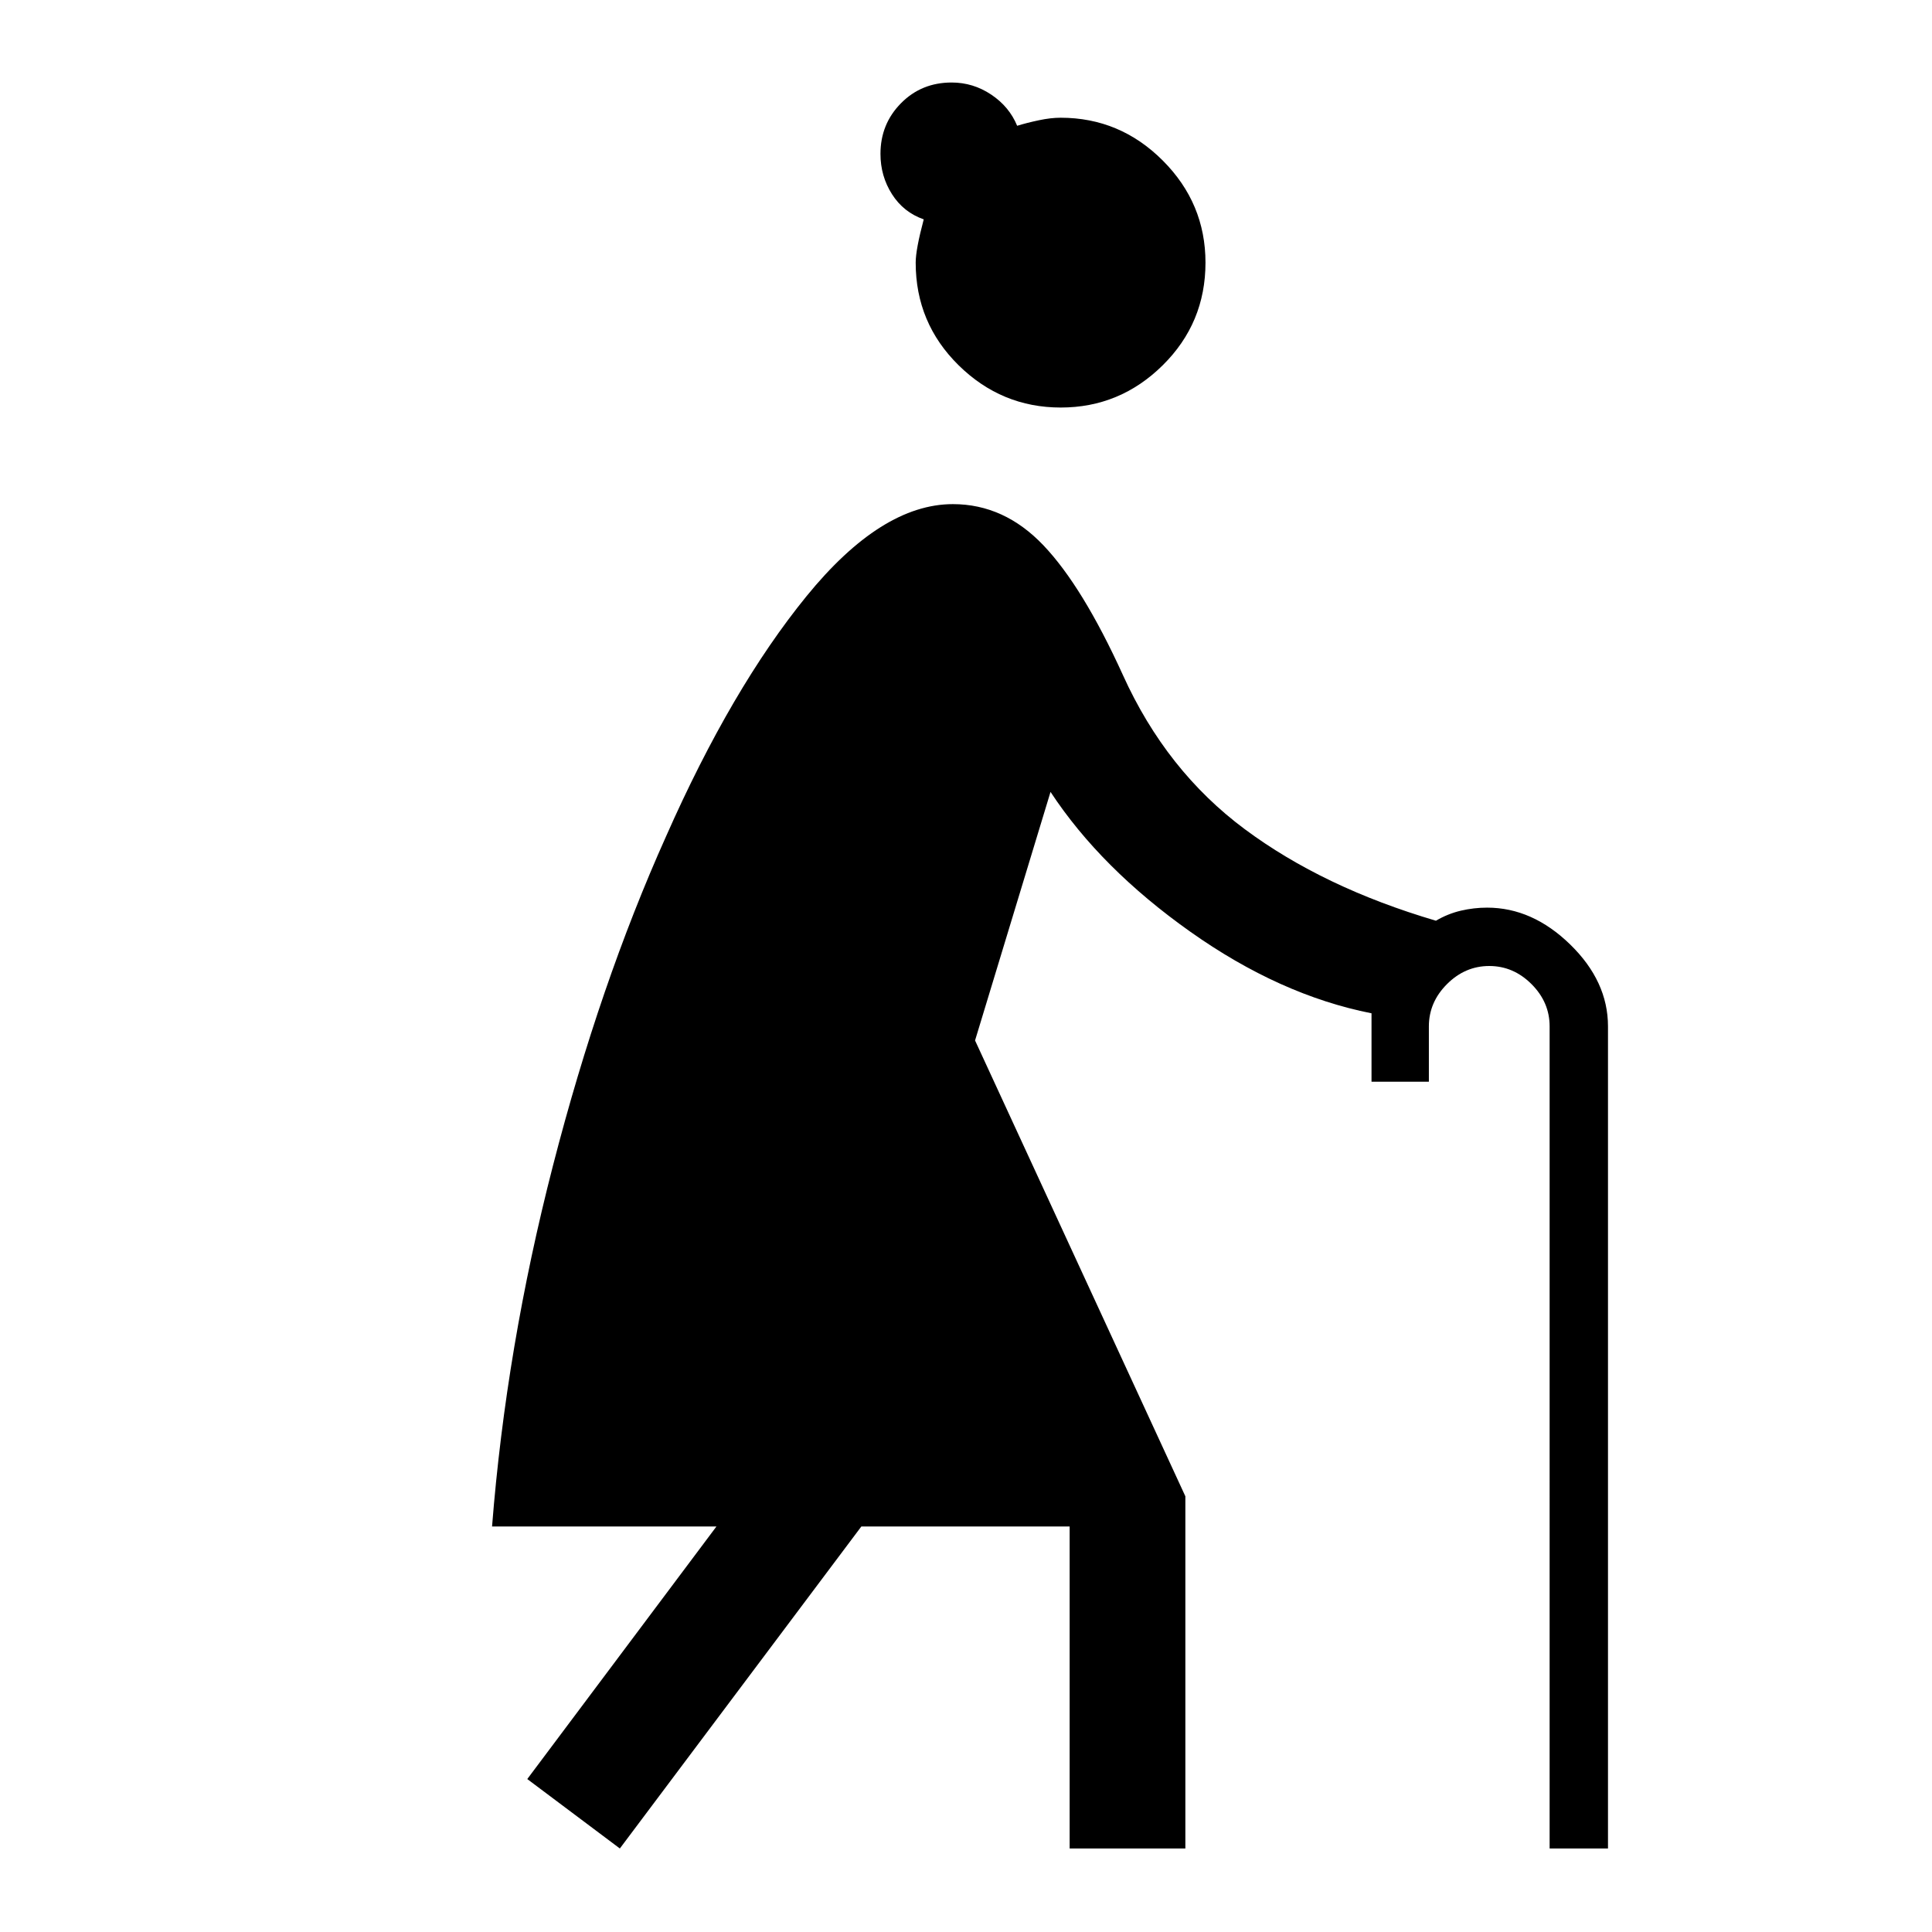 <svg xmlns="http://www.w3.org/2000/svg" height="48" viewBox="0 -960 960 960" width="48"><path d="M308-41.5 262-76l94-125.5H244.5q7-89 30.25-179.25T331-544.5q32.5-73.5 69.75-119.25t72.75-45.75q25.5 0 45 20.5t39.5 64.5q21.5 47.5 60.5 76.5t95 45.5q6-3.5 12.43-5t13-1.5q22.5 0 41.29 18.31Q799-472.39 799-450v408.5h-29V-450q0-12-9-21t-21-9q-12 0-21 9t-9 21v27.5h-28.5v-34q-45.5-9-90-40.5T522-566.5L484.5-443 589-216.5v175h-57.5v-160H428l-120 160Zm219.08-716q-29.41 0-50.75-21-21.33-21-21.33-51 0-6.5 4-21.5-10.04-3.5-15.77-12.5t-5.73-20.04q0-14.84 10.18-25.15Q457.85-919 472.87-919q10.67 0 19.65 6 8.98 6 12.9 15.5 4.9-1.5 10.81-2.75 5.9-1.25 10.8-1.25 29.47 0 50.72 21.25T599-829.5q0 30-21.25 51t-50.67 21Z"/></svg>